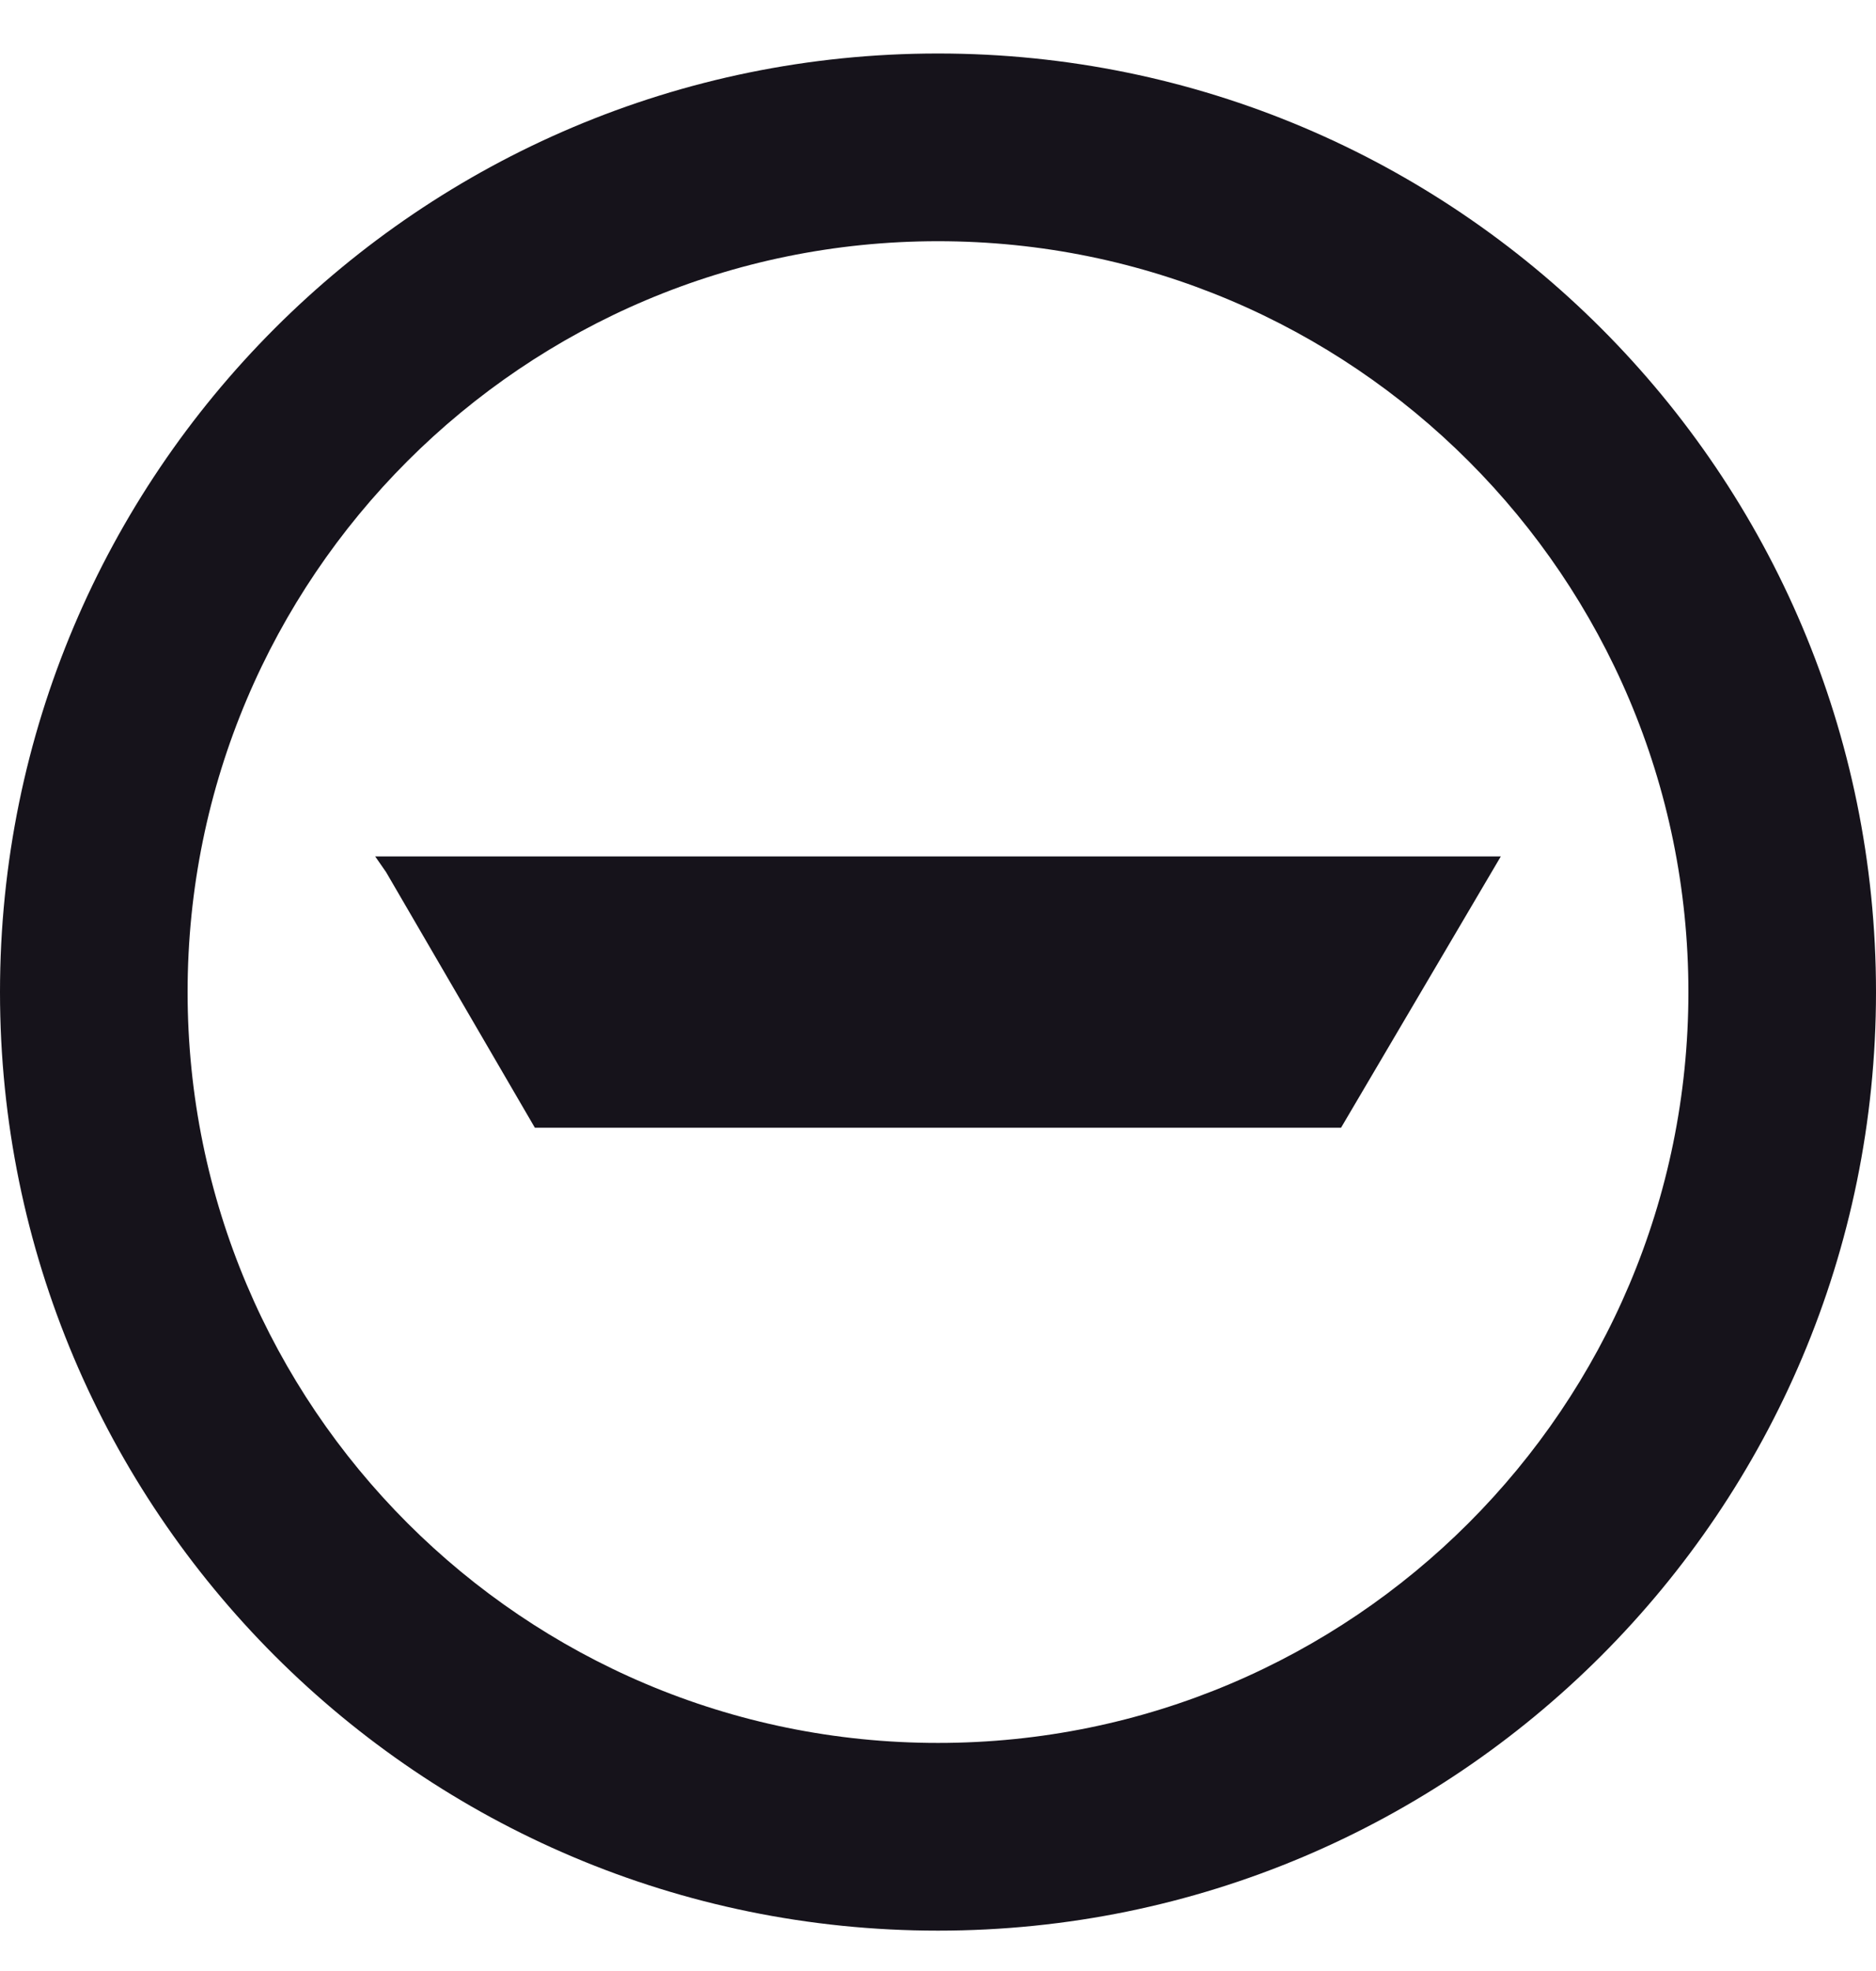 <svg width="20" height="21" viewBox="0 0 20 21" fill="none" xmlns="http://www.w3.org/2000/svg">
<path fill-rule="evenodd" clip-rule="evenodd" d="M10 18.57C5.582 18.57 2 14.989 2 10.57C2 6.152 5.582 2.57 10 2.57C14.418 2.57 18 6.152 18 10.57C18 14.989 14.418 18.57 10 18.57ZM0 10.57C0 5.047 4.477 0.57 10 0.57C15.523 0.57 20 5.047 20 10.57C20 16.093 15.523 20.57 10 20.57C4.477 20.57 0 16.093 0 10.57ZM4.116 9.292L4 9.125H16L14.297 12.015H5.702L4.116 9.292Z" fill="#16131B"/>
</svg>
